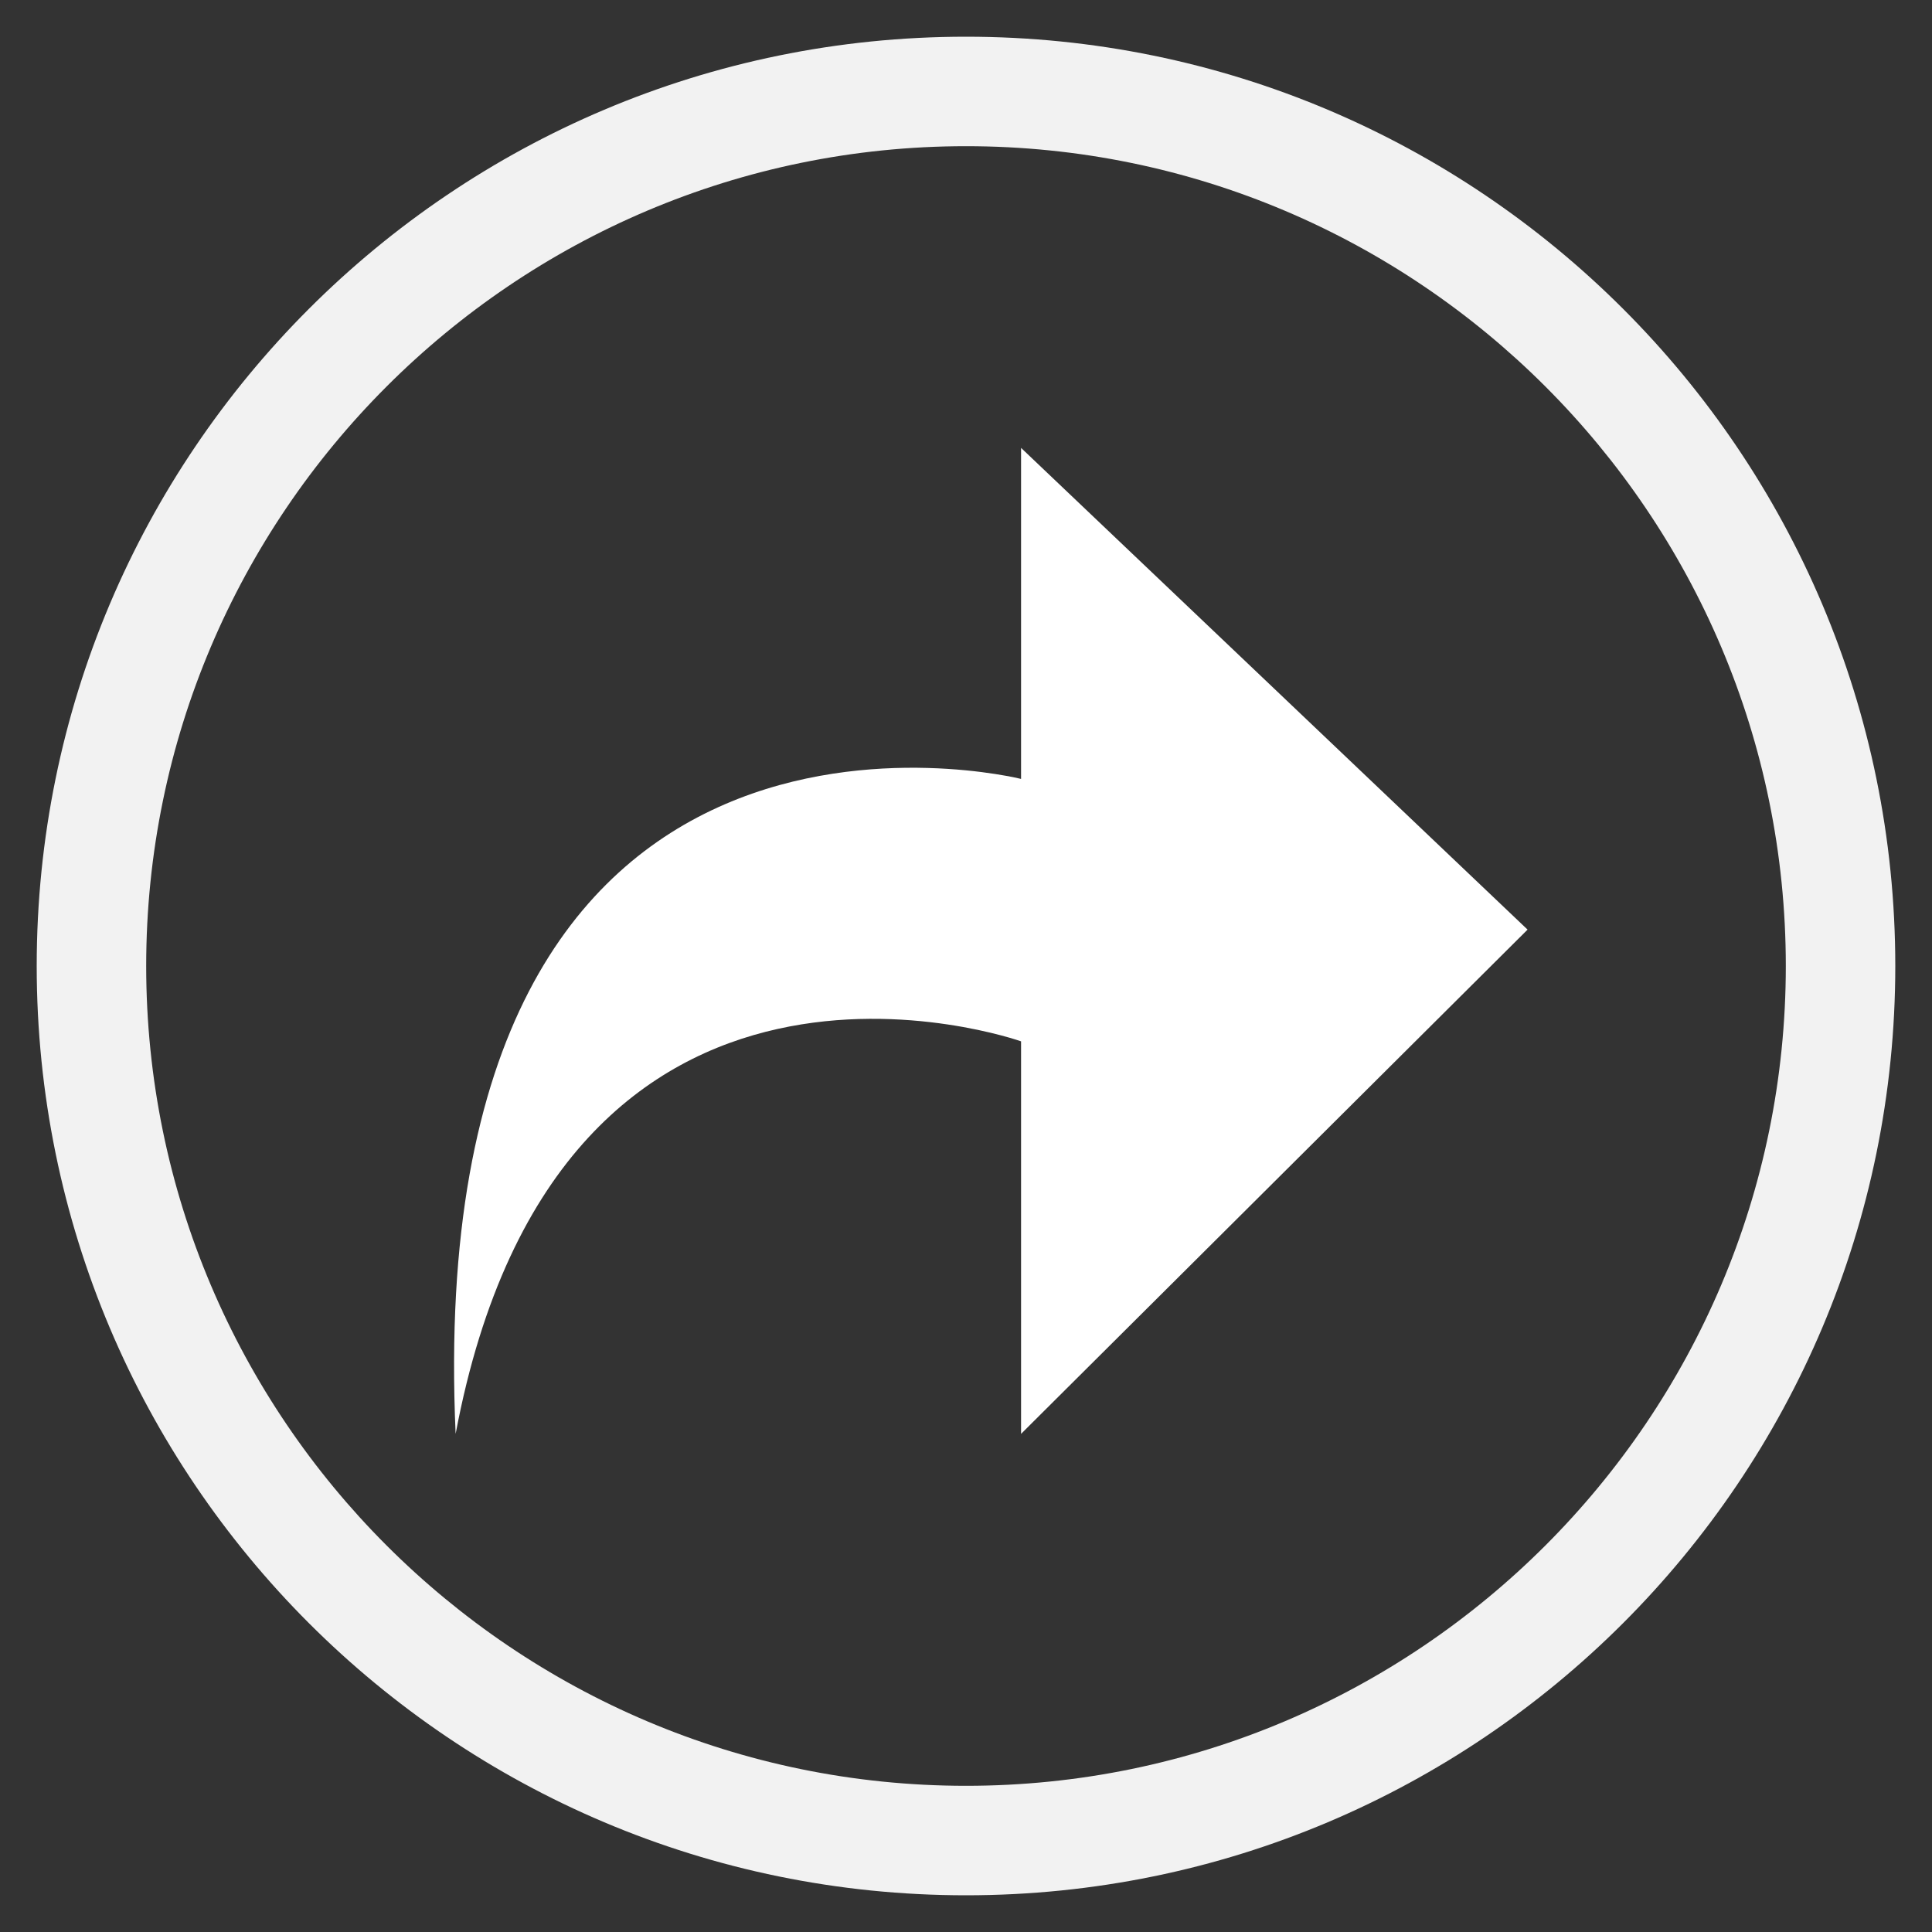 <?xml version="1.0" encoding="UTF-8"?>
<svg id="Layer_2" data-name="Layer 2" xmlns="http://www.w3.org/2000/svg" viewBox="0 0 60 60">
  <rect x="0" y="0" width="60" height="60" fill="#333333" stroke="none"/>
  <defs>
    <style>
      .cls-1 {
        fill: #f2f2f2;
      }

      .cls-2 {
        fill: #fff;
      }
    </style>
  </defs>
  <path class="cls-1" d="M30,4.54c14.04,0,25.46,11.42,25.46,25.46s-11.42,25.46-25.46,25.46S4.54,44.04,4.54,30,15.96,4.54,30,4.54m0-3.4C14.06,1.14,1.14,14.06,1.14,30s12.92,28.86,28.86,28.86,28.86-12.92,28.86-28.86S45.94,1.14,30,1.14h0Z"/>
  <path class="cls-2" d="M14.15,44.53c-1.12-25.02,17.56-20.34,17.56-20.34V13.91l15.73,14.96-15.73,15.66v-12.19s-14.31-5.09-17.56,12.19Z"/>
</svg>